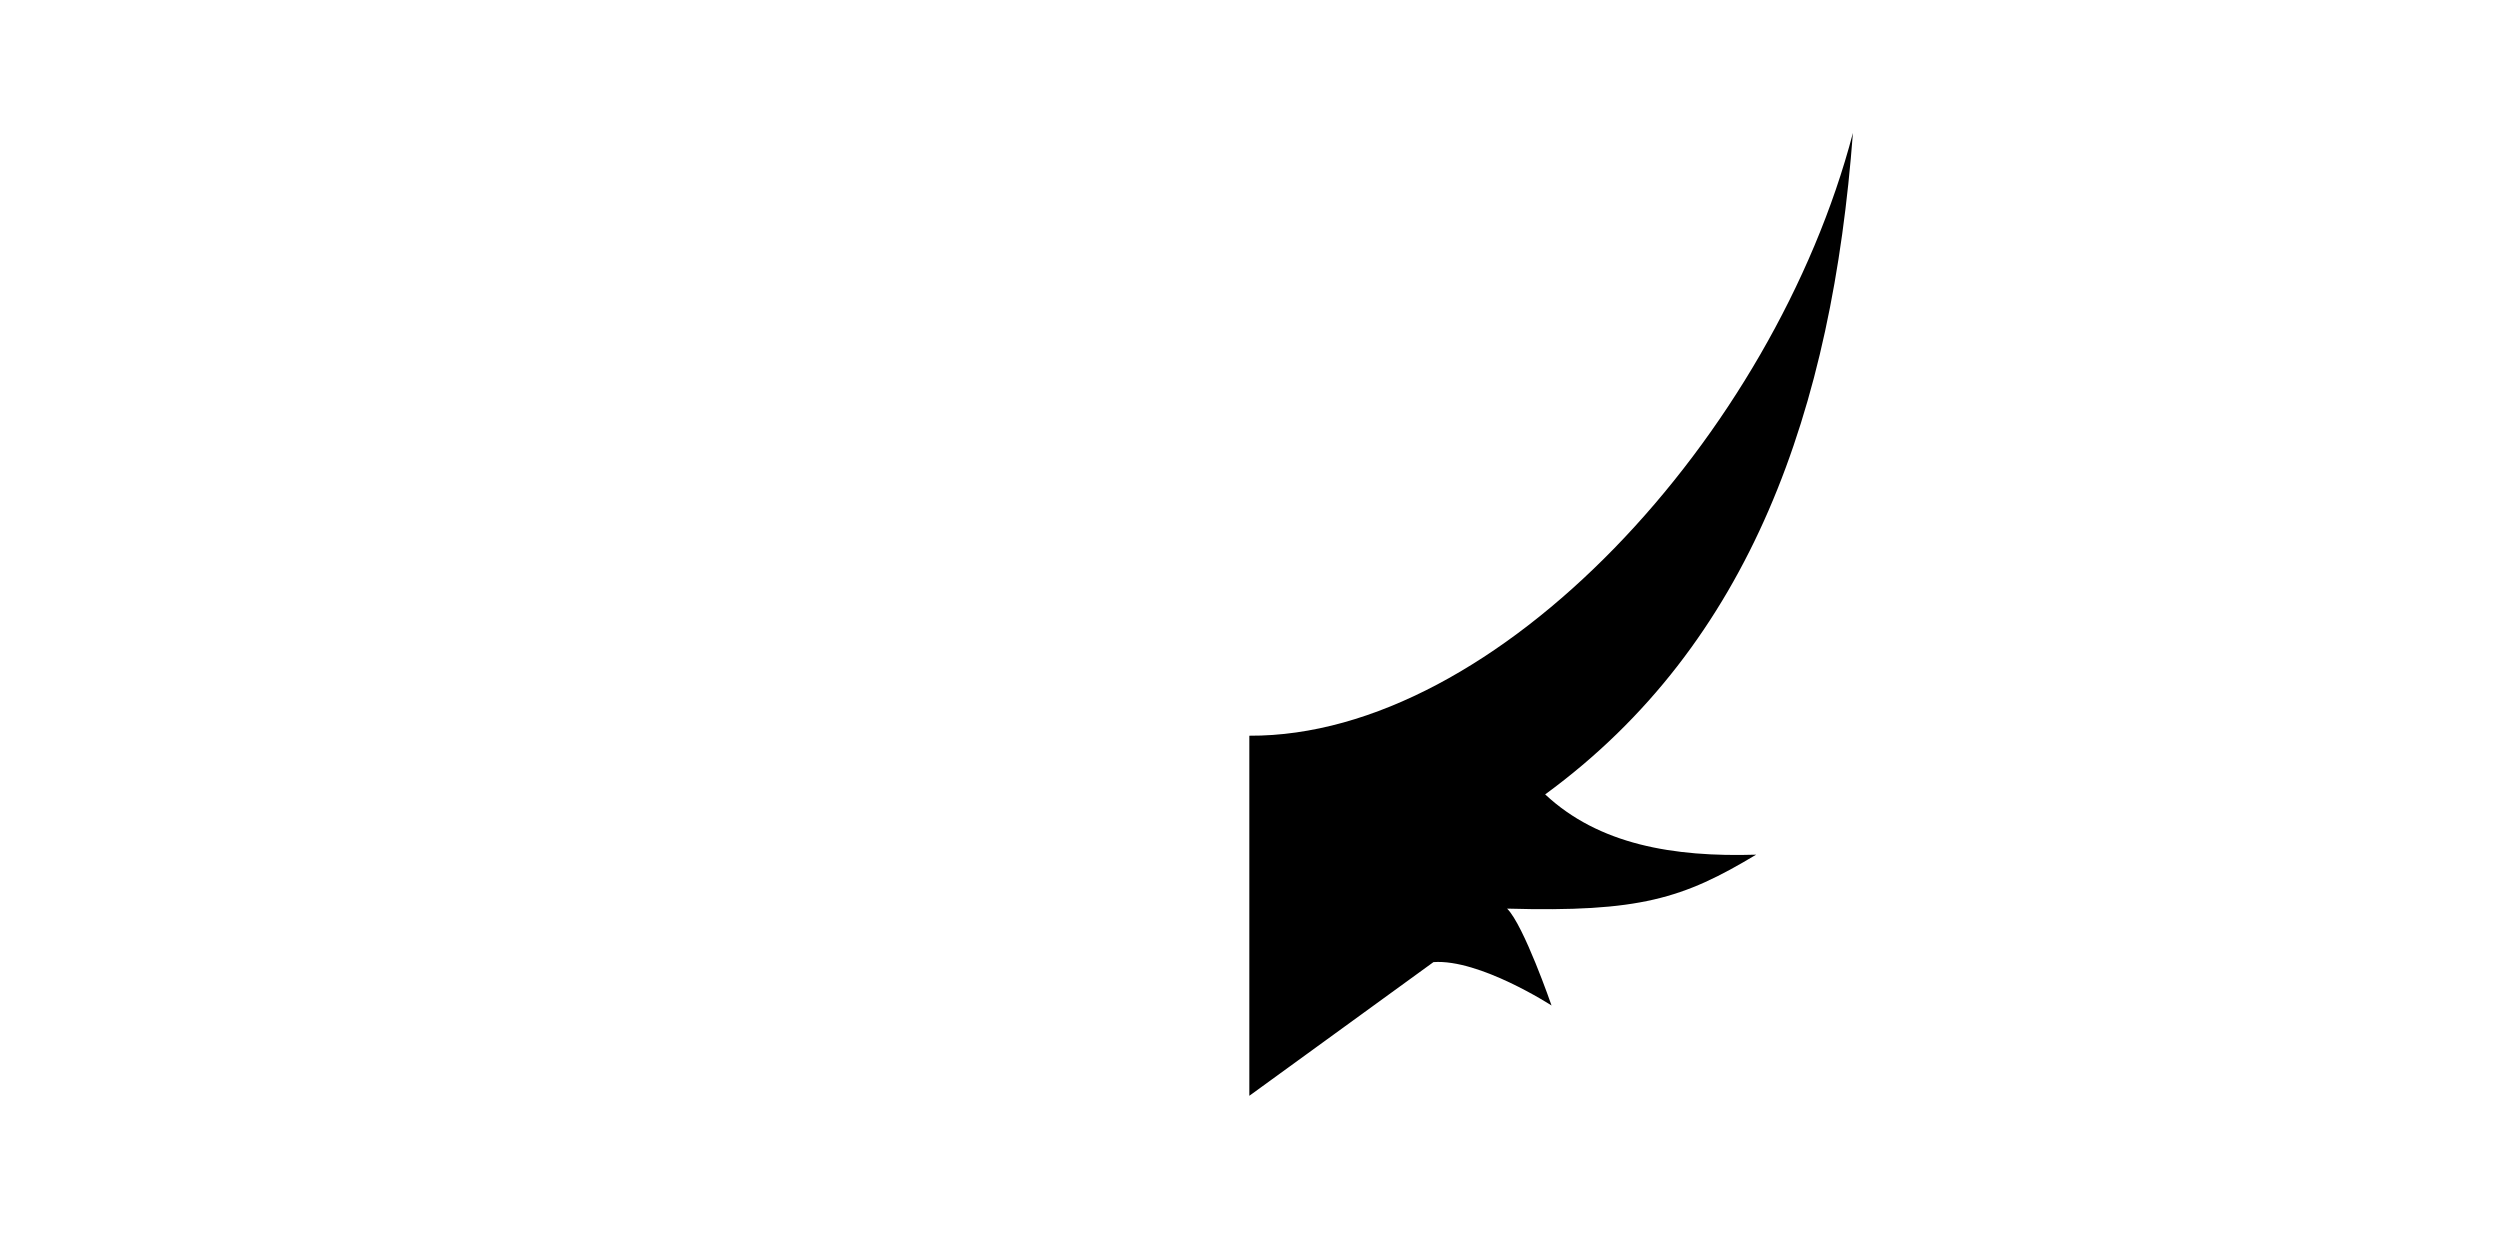 <?xml version="1.0" encoding="UTF-8" standalone="no"?>
<!-- Created with Inkscape (http://www.inkscape.org/) -->

<svg
   xmlns:dc="http://purl.org/dc/elements/1.1/"
   xmlns:cc="http://creativecommons.org/ns#"
   xmlns:rdf="http://www.w3.org/1999/02/22-rdf-syntax-ns#"
   xmlns:svg="http://www.w3.org/2000/svg"
   xmlns="http://www.w3.org/2000/svg"
   xmlns:sodipodi="http://sodipodi.sourceforge.net/DTD/sodipodi-0.dtd"
   xmlns:inkscape="http://www.inkscape.org/namespaces/inkscape"
   width="400"
   height="200"
   viewBox="0 0 375 187.5"
   id="svg5590"
   version="1.1"
   inkscape:version="0.92.2 (5c3e80d, 2017-08-06)"
   sodipodi:docname="MaskLv1_Side1.svg"
   inkscape:export-filename="C:\Users\Guerro\Documents\Patapon\Patapon4Rewrite\Assets\Resources\Textures\Masks\taterazay.png"
   inkscape:export-xdpi="192"
   inkscape:export-ydpi="192">
  <defs
     id="defs5592" />
  <sodipodi:namedview
     id="base"
     pagecolor="#ffffff"
     bordercolor="#666666"
     borderopacity="1.0"
     inkscape:pageopacity="0.0"
     inkscape:pageshadow="2"
     inkscape:zoom="0.98994961"
     inkscape:cx="-160.81126"
     inkscape:cy="316.28963"
     inkscape:document-units="px"
     inkscape:current-layer="layer1"
     showgrid="false"
     inkscape:window-width="1920"
     inkscape:window-height="1017"
     inkscape:window-x="-8"
     inkscape:window-y="-8"
     inkscape:window-maximized="1"
     showguides="false"
     units="px"
     fit-margin-top="0"
     fit-margin-left="0"
     fit-margin-right="0"
     fit-margin-bottom="0" />
  <g
     inkscape:groupmode="layer"
     id="layer2"
     inkscape:label="Calque2"
     transform="translate(-372.273,-698.664)" />
  <g
     inkscape:label="Calque 1"
     inkscape:groupmode="layer"
     id="layer1"
     transform="translate(-372.273,-698.664)">
    <path
       style="fill:#000000;fill-opacity:1;fill-rule:evenodd;stroke:none;stroke-width:1.422px;stroke-linecap:butt;stroke-linejoin:miter;stroke-opacity:1"
       d="M 296.625,21.279 C 283.98,69.624 239.715,117.973 200,117.777 v 57.643 l 29.473,-21.4 c 7.363,-0.536 18.906,6.945 18.906,6.945 0,0 -4.441,-12.864 -7.113,-15.508 21.248,0.598 28.189,-1.619 39.867,-8.637 -13.292,0.415 -25.203,-1.633 -33.773,-9.648 33.035,-24.16 45.938,-61.816 49.266,-105.893 z"
       transform="matrix(0.937,0,0,0.937,372.273,698.664)"
       id="path7127-2"
       inkscape:connector-curvature="0"
       sodipodi:nodetypes="ccccccccc" />
  </g>
</svg>
